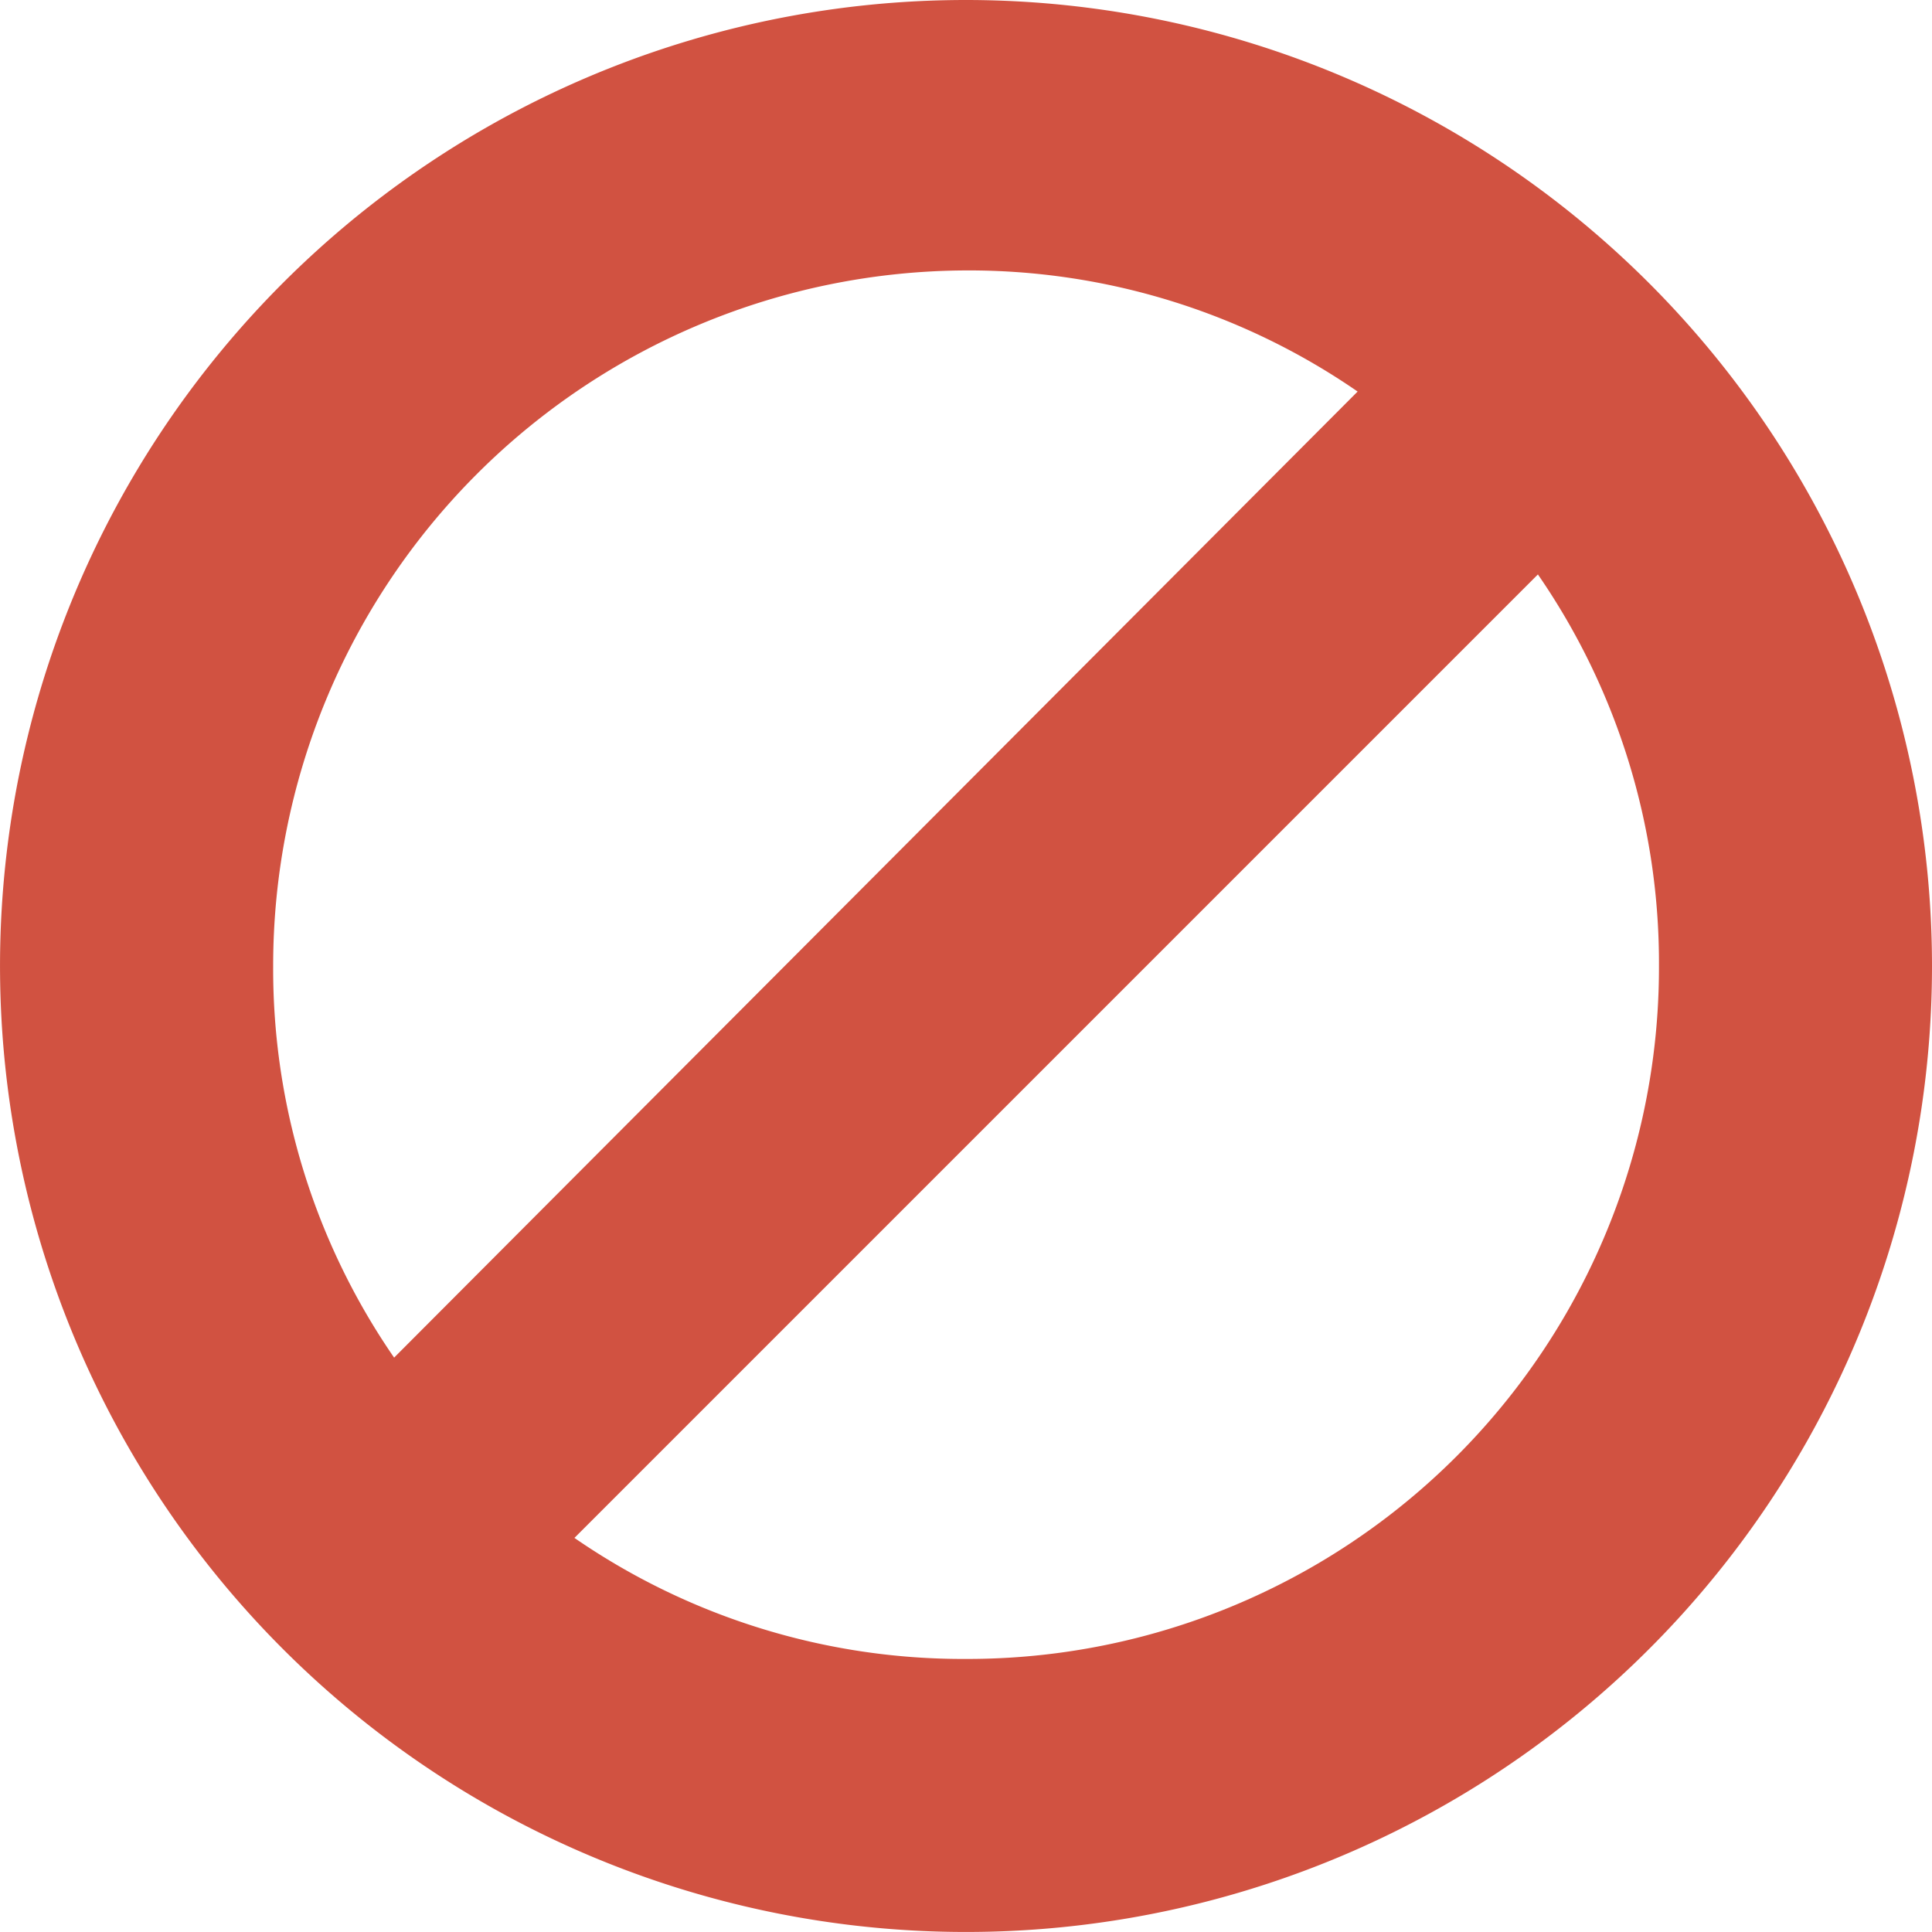 <svg xmlns="http://www.w3.org/2000/svg" width="70.727" height="70.727" viewBox="0 0 70.727 70.727">
  <path id="block" d="M35.363,0A35.363,35.363,0,1,0,70.727,35.363,35.376,35.376,0,0,0,35.363,0ZM10,35.363A25.456,25.456,0,0,1,35.363,9.9,25.05,25.05,0,0,1,49.7,14.334L14.428,49.7A25.05,25.05,0,0,1,10,35.363ZM35.363,60.731A25.05,25.05,0,0,1,21.029,56.3L56.3,21.029a25.049,25.049,0,0,1,4.432,14.334A25.315,25.315,0,0,1,35.363,60.731Z" fill="#d15241"/>
</svg>
